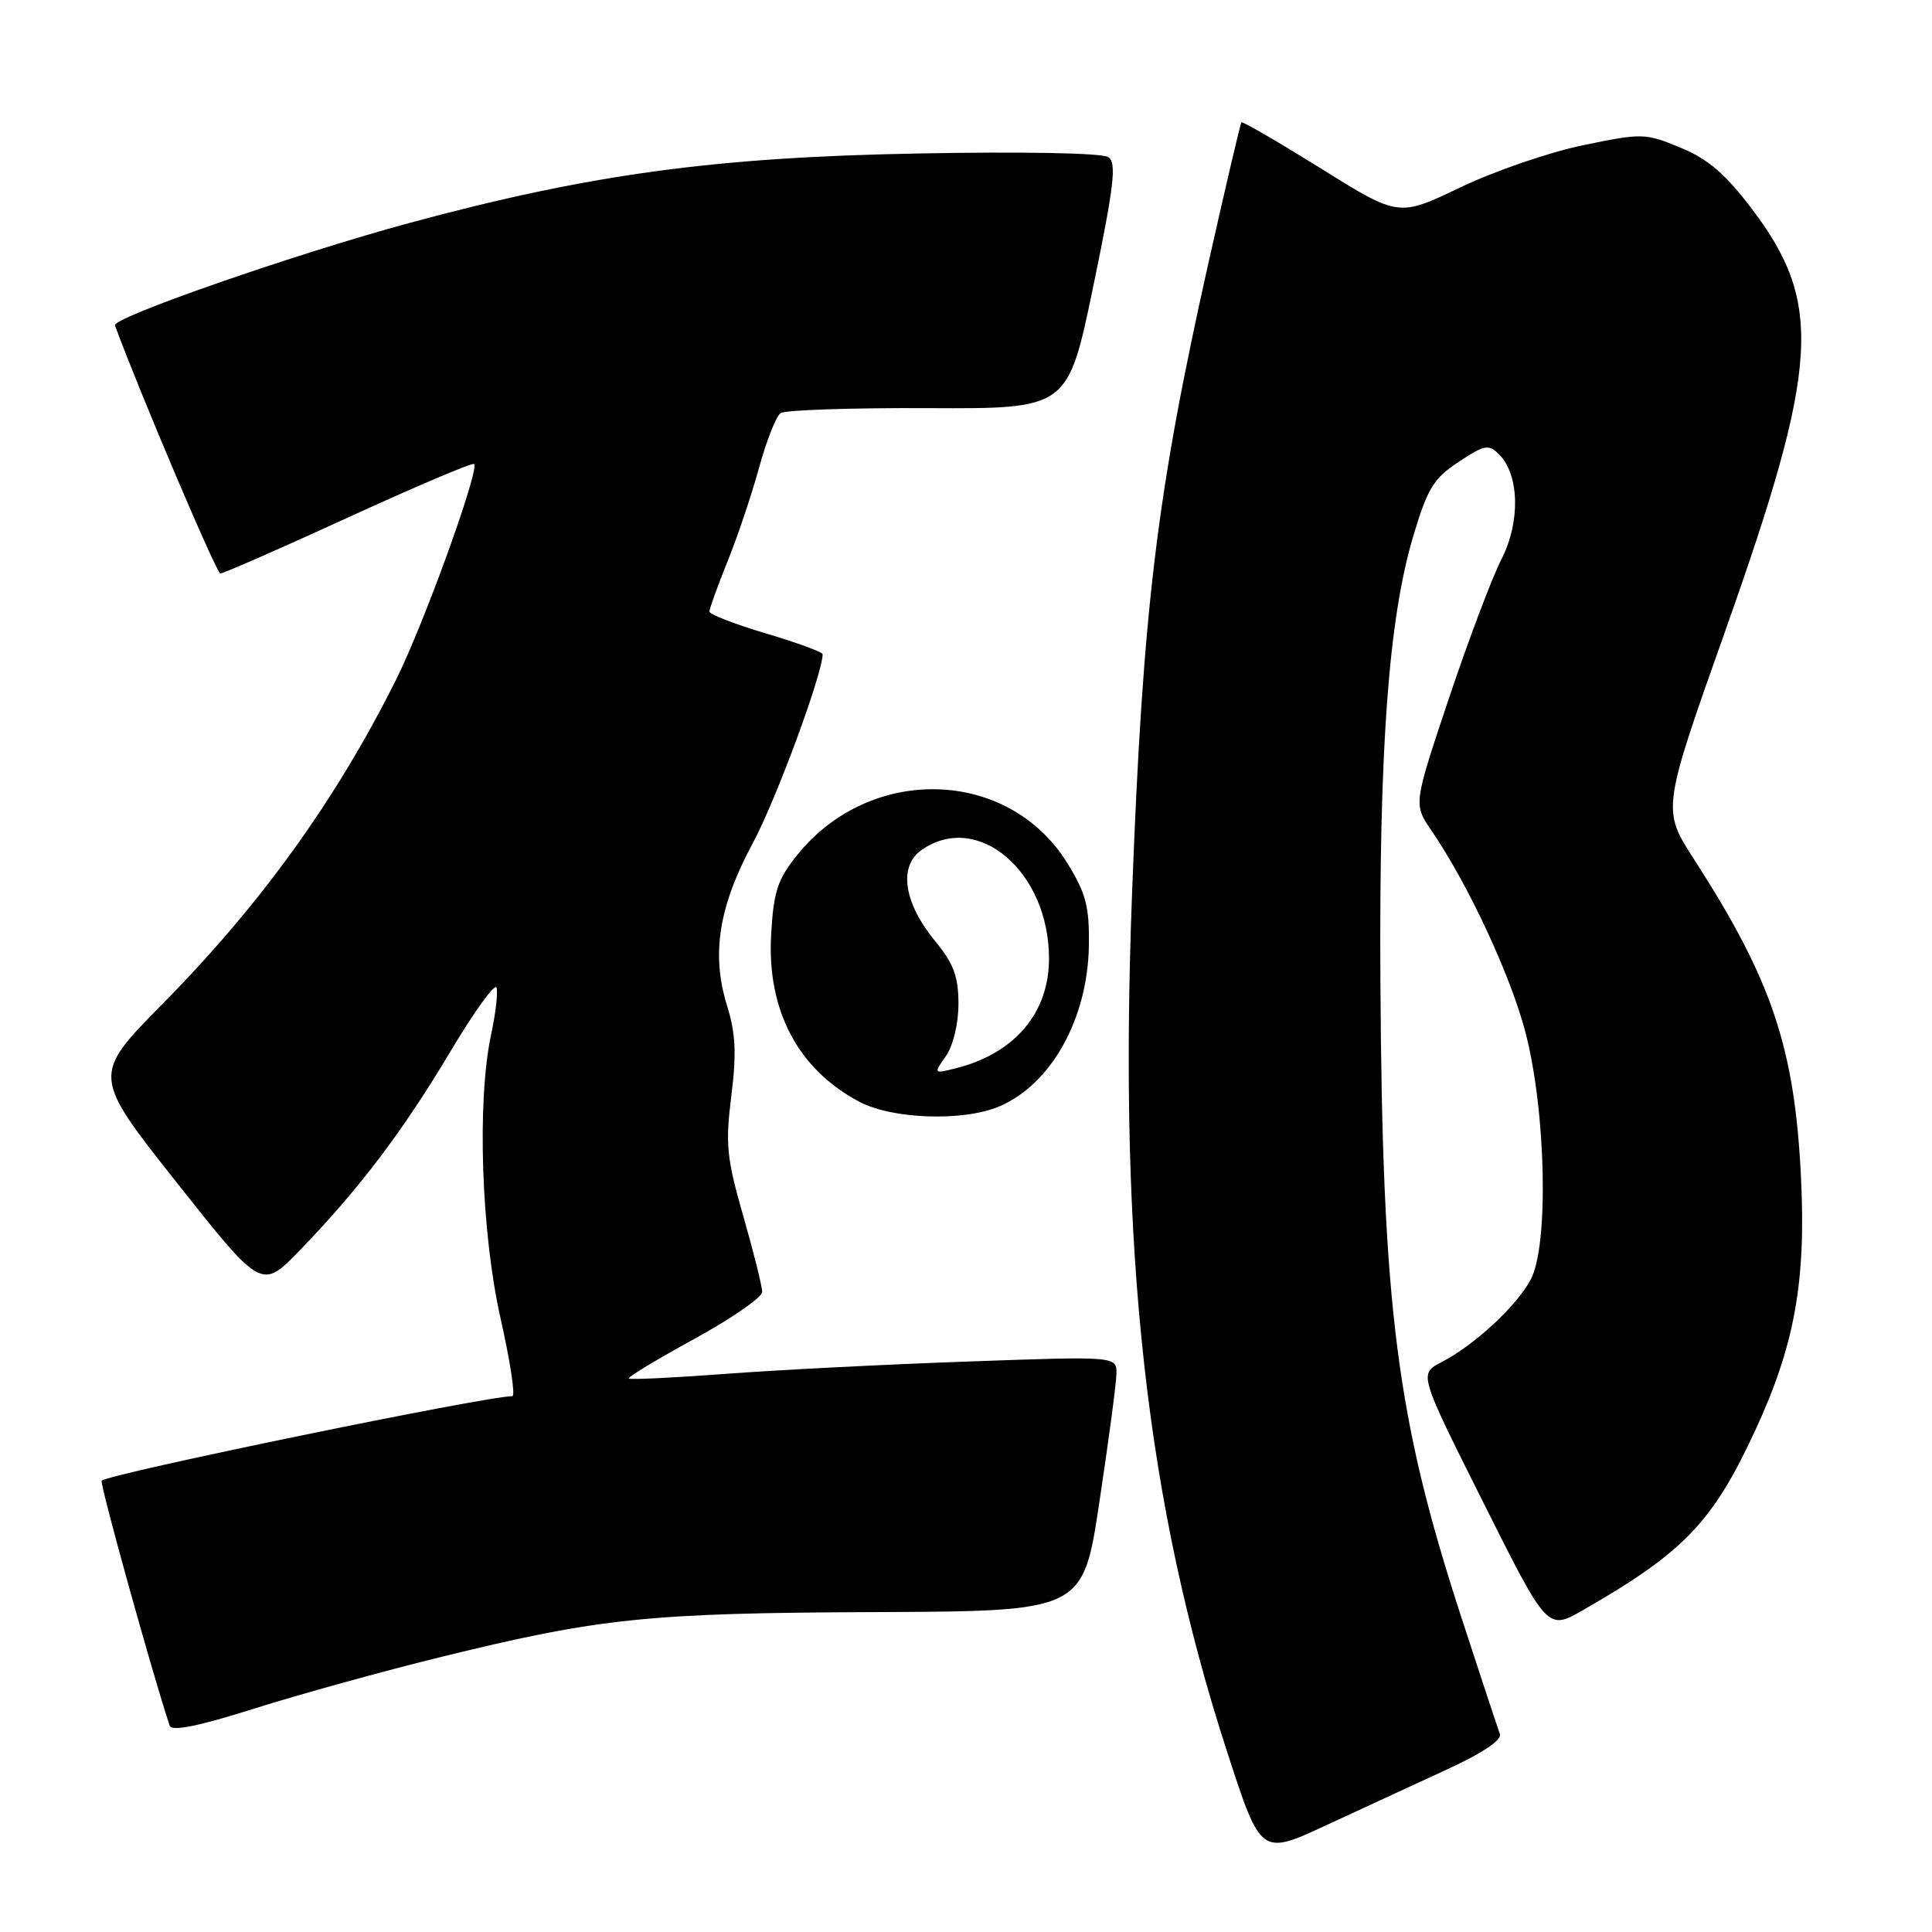 <?xml version="1.0" encoding="UTF-8" standalone="no"?>
<!DOCTYPE svg PUBLIC "-//W3C//DTD SVG 1.1//EN" "http://www.w3.org/Graphics/SVG/1.1/DTD/svg11.dtd" >
<svg xmlns="http://www.w3.org/2000/svg" xmlns:xlink="http://www.w3.org/1999/xlink" version="1.1" viewBox="0 0 256 256">
 <g >
 <path fill="currentColor"
d=" M 191.86 234.40 C 196.47 232.28 199.04 230.54 198.74 229.76 C 198.48 229.07 196.21 222.20 193.70 214.50 C 185.03 187.93 183.17 173.39 182.91 130.00 C 182.73 99.26 183.99 82.07 187.24 71.12 C 189.14 64.73 189.95 63.40 193.27 61.21 C 196.70 58.93 197.26 58.83 198.63 60.20 C 201.33 62.90 201.48 69.14 198.96 74.08 C 197.71 76.51 194.58 84.81 191.99 92.53 C 187.29 106.57 187.29 106.57 189.66 110.03 C 194.49 117.08 200.12 129.15 202.11 136.71 C 204.87 147.22 205.25 165.14 202.80 169.60 C 200.85 173.17 195.33 178.26 190.99 180.50 C 188.01 182.05 188.01 182.05 196.53 199.05 C 205.04 216.06 205.04 216.06 209.77 213.34 C 223.16 205.66 226.97 201.67 232.61 189.46 C 237.80 178.24 239.32 169.82 238.64 156.00 C 237.80 138.83 234.80 129.89 224.48 113.88 C 220.21 107.27 220.21 107.27 228.64 83.50 C 241.07 48.41 241.59 40.18 232.17 27.73 C 228.63 23.05 226.33 21.07 222.68 19.57 C 218.01 17.63 217.61 17.62 209.74 19.25 C 205.28 20.17 197.96 22.69 193.48 24.84 C 185.33 28.75 185.33 28.75 175.04 22.33 C 169.38 18.81 164.63 16.05 164.49 16.21 C 164.36 16.37 162.43 24.60 160.20 34.50 C 153.26 65.45 151.44 80.44 149.99 118.75 C 148.21 166.03 151.90 199.20 162.62 232.19 C 167.07 245.88 167.07 245.88 175.78 241.83 C 180.58 239.61 187.81 236.27 191.86 234.40 Z  M 58.50 219.54 C 79.52 214.38 85.85 213.73 116.00 213.61 C 143.50 213.50 143.50 213.50 145.68 199.00 C 146.88 191.02 147.90 183.42 147.93 182.10 C 148.00 179.70 148.00 179.70 128.25 180.41 C 117.39 180.79 102.91 181.53 96.07 182.05 C 89.24 182.56 83.50 182.84 83.32 182.66 C 83.15 182.48 87.05 180.12 91.99 177.42 C 96.94 174.71 100.99 171.91 100.99 171.19 C 101.00 170.47 99.87 165.96 98.50 161.18 C 96.29 153.49 96.10 151.64 96.90 145.25 C 97.61 139.65 97.48 136.95 96.34 133.26 C 94.22 126.43 95.22 120.13 99.78 111.66 C 102.83 105.99 109.00 89.27 109.00 86.68 C 109.00 86.40 105.62 85.16 101.50 83.94 C 97.37 82.71 94.00 81.40 94.00 81.03 C 94.00 80.65 95.08 77.68 96.39 74.42 C 97.71 71.17 99.59 65.58 100.57 62.00 C 101.55 58.42 102.84 55.16 103.43 54.74 C 104.02 54.33 112.83 54.03 123.00 54.08 C 141.50 54.17 141.50 54.17 144.86 37.96 C 147.63 24.57 147.98 21.59 146.86 20.82 C 146.06 20.27 135.55 20.07 121.50 20.34 C 94.56 20.84 78.03 23.11 54.23 29.55 C 39.19 33.62 14.85 42.09 15.23 43.12 C 18.60 52.25 28.69 75.98 29.20 75.99 C 29.59 75.99 37.22 72.65 46.16 68.55 C 55.11 64.45 62.60 61.27 62.82 61.48 C 63.57 62.23 56.12 82.81 52.45 90.13 C 44.46 106.09 34.56 119.82 21.56 133.00 C 12.19 142.50 12.19 142.50 23.42 156.70 C 34.66 170.90 34.66 170.90 39.70 165.70 C 47.54 157.60 53.33 149.98 59.62 139.43 C 62.80 134.09 65.58 130.24 65.79 130.86 C 66.00 131.49 65.68 134.27 65.08 137.05 C 63.18 145.92 63.76 163.35 66.34 174.75 C 67.61 180.39 68.31 185.00 67.89 185.00 C 64.37 185.00 14.38 195.29 13.47 196.20 C 13.17 196.50 20.20 221.81 22.48 228.66 C 22.75 229.45 26.28 228.74 33.68 226.40 C 39.63 224.52 50.80 221.43 58.50 219.54 Z  M 132.33 146.64 C 139.25 143.74 144.13 135.04 144.28 125.32 C 144.36 120.13 143.90 118.37 141.43 114.37 C 133.64 101.77 115.33 101.23 105.62 113.31 C 103.03 116.53 102.50 118.14 102.18 123.85 C 101.61 133.87 105.75 141.70 113.87 145.99 C 118.23 148.30 127.57 148.62 132.33 146.64 Z  M 125.34 139.93 C 126.30 138.56 127.00 135.63 127.00 133.01 C 127.00 129.41 126.36 127.68 123.94 124.74 C 119.75 119.65 119.01 114.80 122.11 112.63 C 129.55 107.43 139.00 115.48 139.00 127.02 C 139.00 134.25 134.43 139.61 126.59 141.57 C 123.69 142.29 123.69 142.28 125.34 139.93 Z "/>
</g>
</svg>
